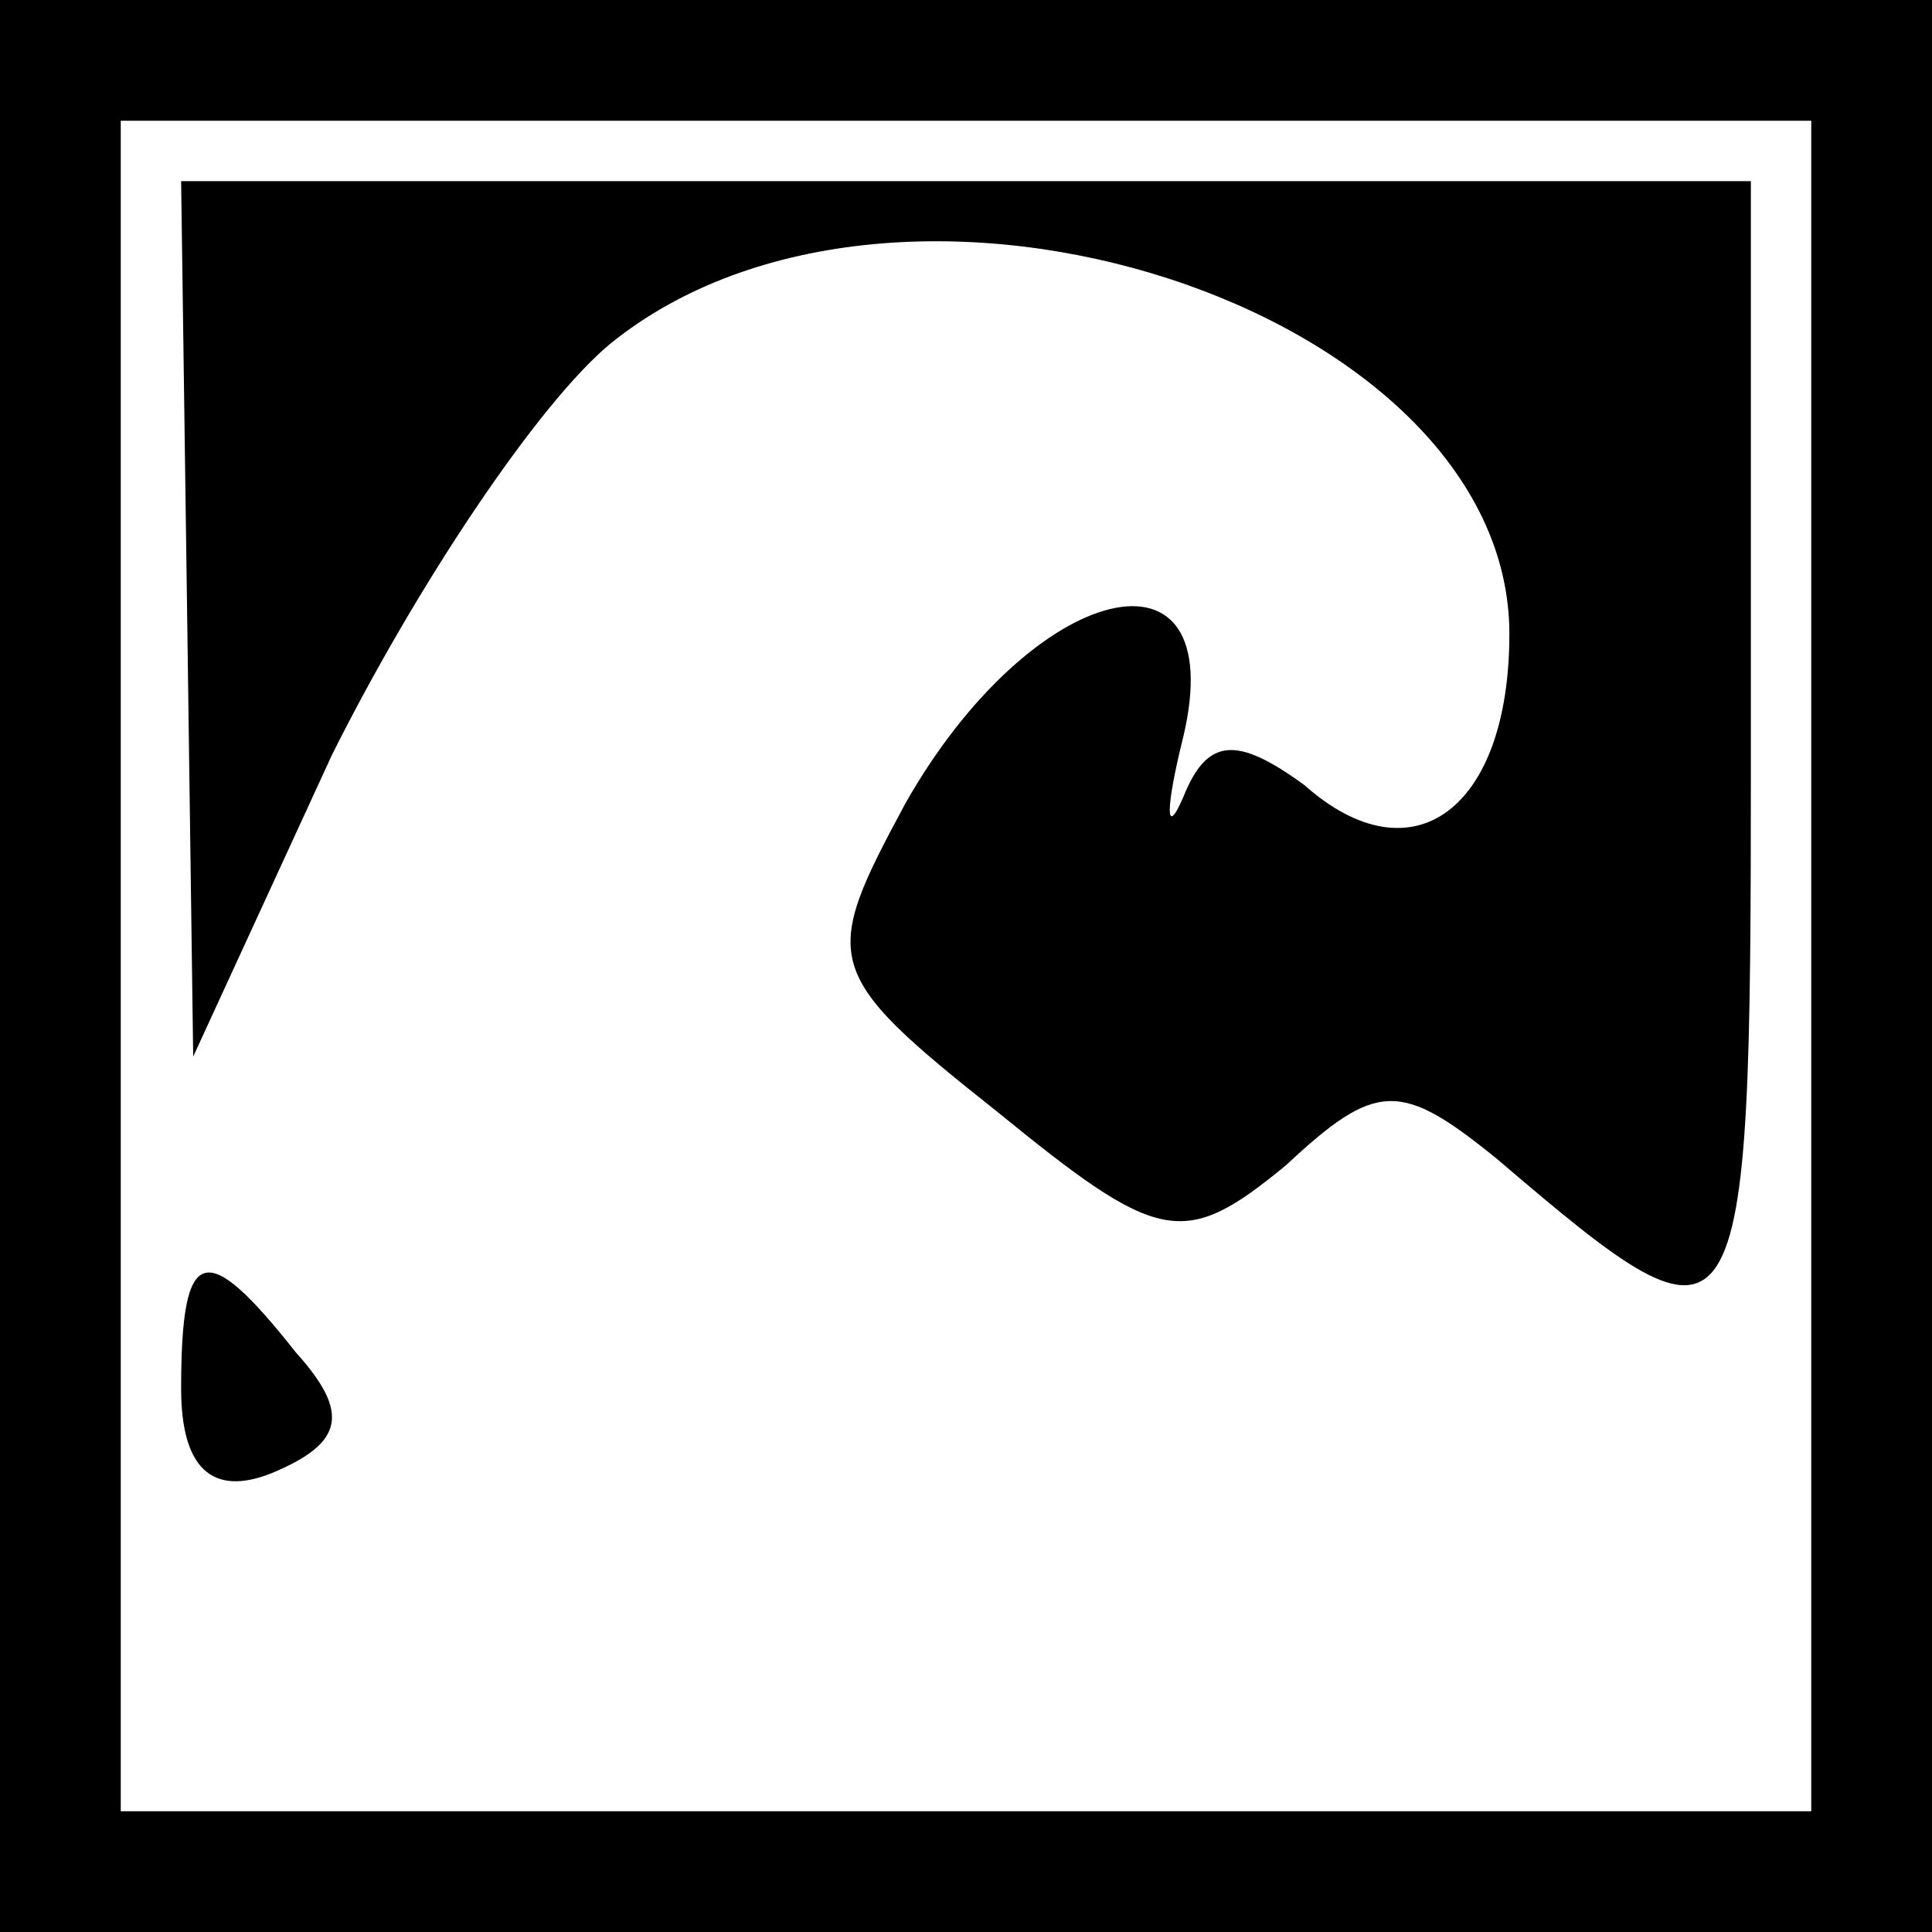 <?xml version="1.0" standalone="no"?>
<!DOCTYPE svg PUBLIC "-//W3C//DTD SVG 20010904//EN"
 "http://www.w3.org/TR/2001/REC-SVG-20010904/DTD/svg10.dtd">
<svg version="1.0" xmlns="http://www.w3.org/2000/svg"
 width="32pt" height="32pt" viewBox="0 0 32 32"
 preserveAspectRatio="xMidYMid meet">
<rect x="0" y="0" width="32" height="32" fill="#808080" stroke="none"/>
<g transform="translate(0,32) scale(0.1,-0.1)"
fill="#000000" stroke="none">
<path fill="#000000" stroke="none" d="M0 160 l0 -160 160 0 160 0 0 160 0
160 -160 0 -160 0 0 -160z"/>
<path fill="#ffffff" stroke="none" d="M300 160 l0 -140 -140 0 -140 0 0 140
0 140 140 0 140 0 0 -140z"/>
<path fill="#000000" stroke="none" d="M31 218 l1 -73 23 50 c14 28 34 58 46
68 48 39 149 6 149 -48 0 -29 -16 -41 -34 -25 -11 8 -16 8 -20 -2 -3 -7 -3 -2
0 10 8 34 -25 26 -46 -11 -14 -26 -14 -28 15 -51 27 -22 31 -23 48 -9 15 14
19 14 35 1 41 -35 42 -34 42 66 l0 96 -130 0 -130 0 1 -72z"/>
<path fill="#000000" stroke="none" d="M30 90 c0 -13 5 -18 15 -14 12 5 13 10
4 20 -15 19 -19 18 -19 -6z"/>
</g>
</svg>
